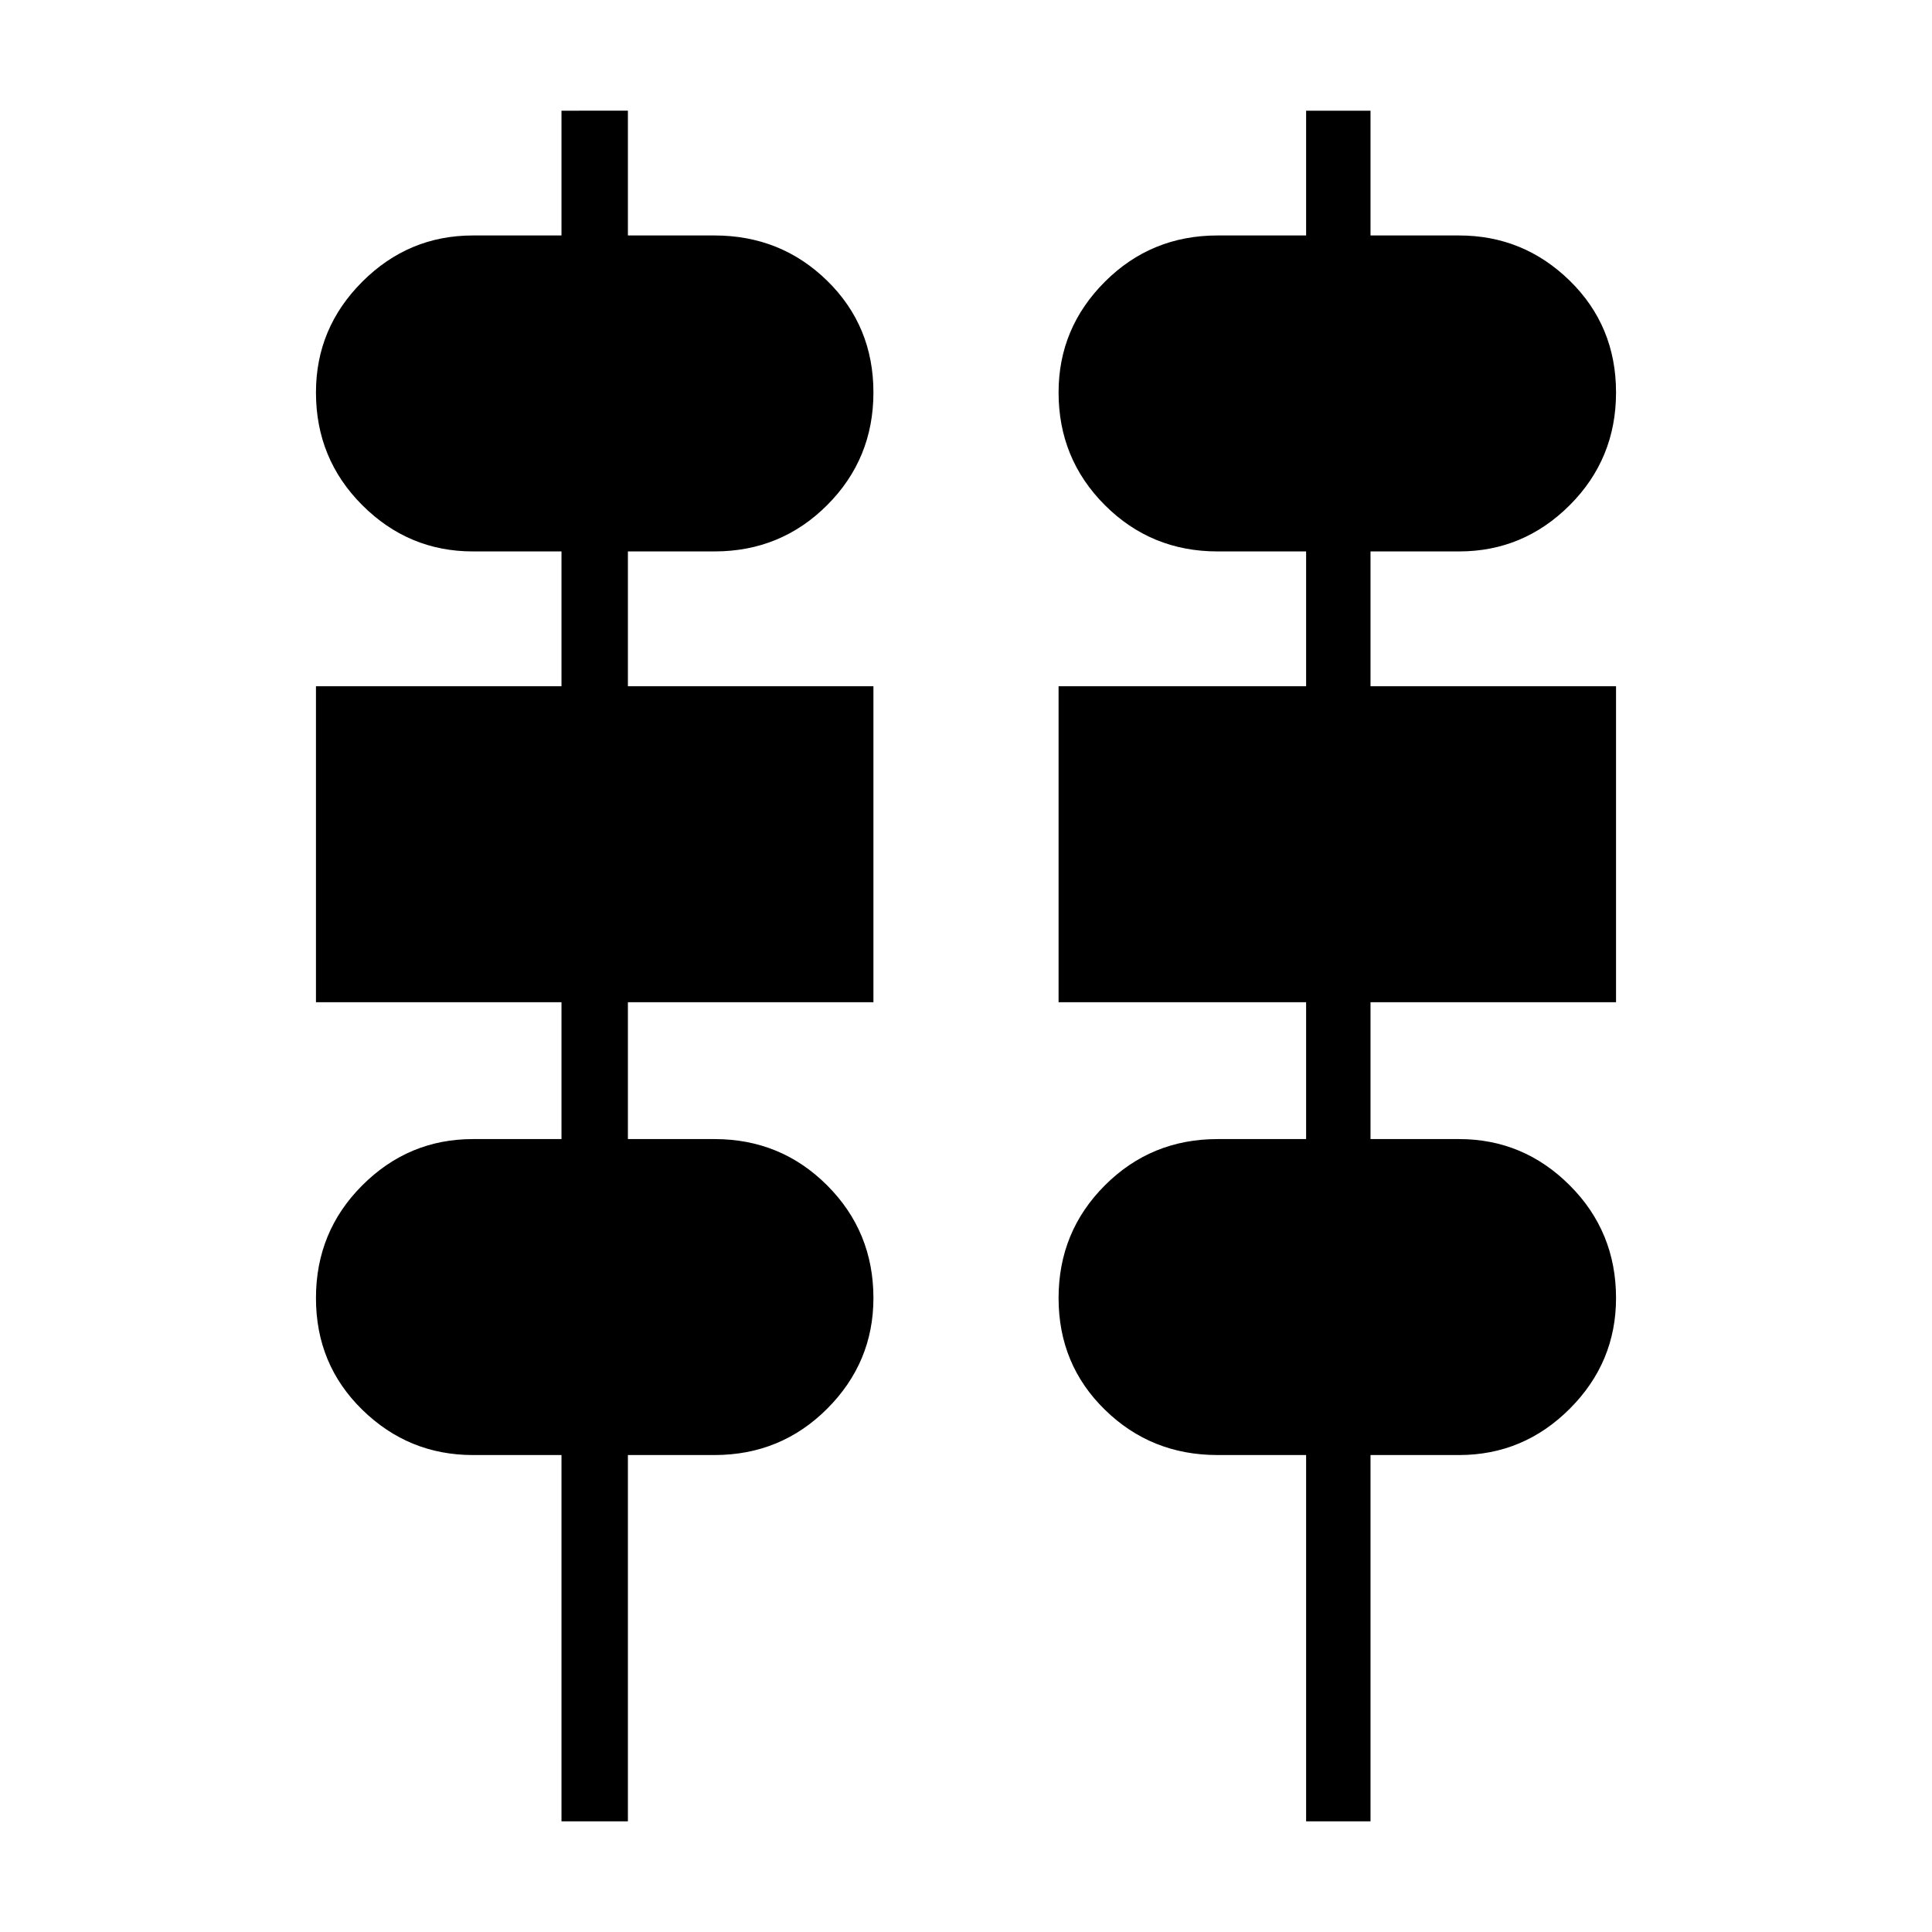 <svg xmlns="http://www.w3.org/2000/svg" height="24" width="24"><path d="M6.975 22.625v-4.55h-1.1q-.8 0-1.375-.563-.575-.562-.575-1.387t.575-1.4q.575-.575 1.375-.575h1.1v-1.7h-3.05V8.525h3.05V6.85h-1.1q-.8 0-1.375-.575t-.575-1.4q0-.8.575-1.375t1.375-.575h1.1v-1.55H7.8v1.55h1.075q.825 0 1.4.562.575.563.575 1.388t-.575 1.4q-.575.575-1.4.575H7.8v1.675h3.05v3.925H7.8v1.7h1.075q.825 0 1.4.575t.575 1.4q0 .8-.575 1.375t-1.4.575H7.8v4.55Zm9.25 0v-4.55h-1.1q-.825 0-1.4-.563-.575-.562-.575-1.387t.575-1.4q.575-.575 1.4-.575h1.1v-1.7H13.15V8.525h3.075V6.85h-1.1q-.825 0-1.4-.575t-.575-1.4q0-.8.575-1.375t1.4-.575h1.1v-1.55h.8v1.55h1.1q.8 0 1.375.562.575.563.575 1.388t-.575 1.4q-.575.575-1.375.575h-1.1v1.675h3.05v3.925h-3.05v1.7h1.1q.8 0 1.375.575t.575 1.4q0 .8-.575 1.375t-1.375.575h-1.1v4.55Z"/></svg>